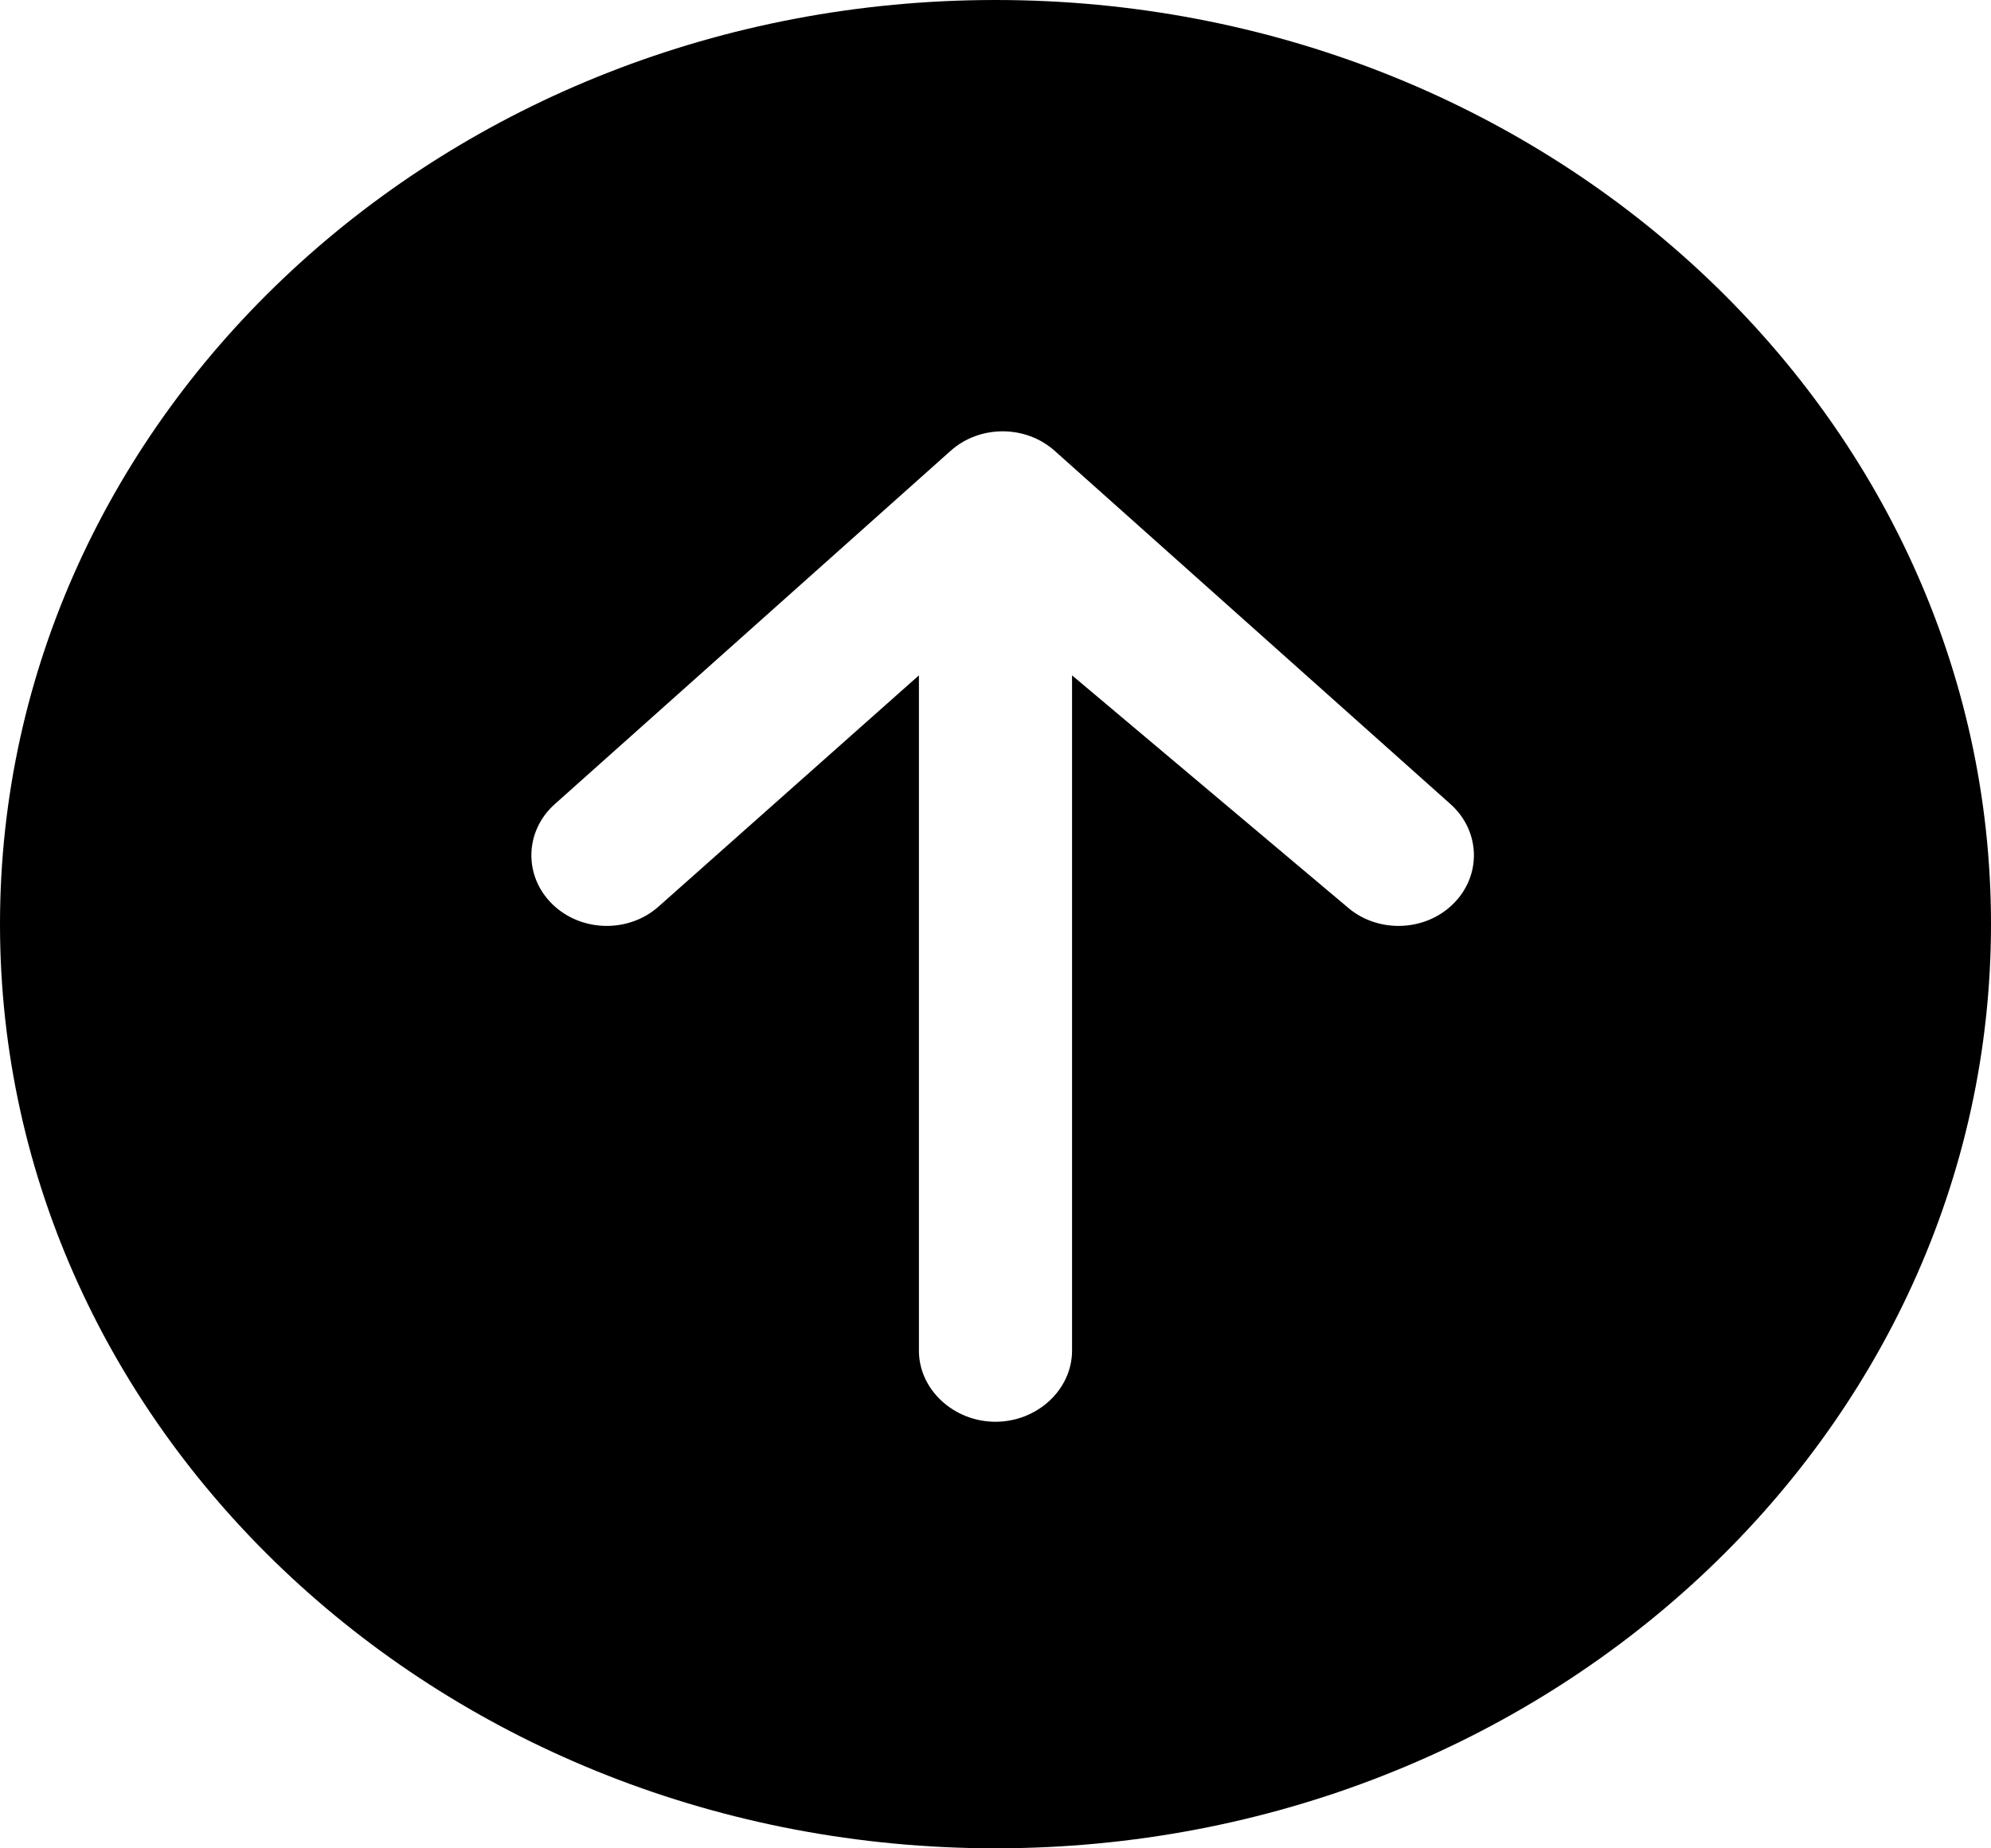<?xml version="1.0" encoding="UTF-8"?>
<svg width="56px" height="52px" viewBox="0 0 56 52" version="1.1" xmlns="http://www.w3.org/2000/svg" xmlns:xlink="http://www.w3.org/1999/xlink">
    <!-- Generator: Sketch 48.2 (47327) - http://www.bohemiancoding.com/sketch -->
    <title>Icon:  Send</title>
    <desc>Created with Sketch.</desc>
    <defs></defs>
    <g id="Chat-wih-Jina" stroke="none" stroke-width="1" fill="none" fill-rule="evenodd" transform="translate(-659, -1257)">
        <g id="Response" transform="translate(0, 1195)" fill="#000000">
            <g id="Icon:--Send">
                <path d="M699.871,87.432 C699.455,87.842 698.896,88.049 698.336,88.049 C697.809,88.049 697.284,87.867 696.873,87.5 L689.153,81 L689.153,99.999 C689.153,101.097 688.171,101.999 687,101.999 C685.828,101.999 684.846,101.097 684.846,99.999 L684.846,81 L677.528,87.5 C676.681,88.258 675.339,88.227 674.53,87.432 C673.723,86.637 673.756,85.379 674.605,84.622 L685.739,74.682 C686.557,73.952 687.845,73.952 688.663,74.682 L699.797,84.622 C700.646,85.379 700.679,86.637 699.871,87.432 M687,62 C671.536,62 659,73.64 659,87.999 C659,102.359 671.536,113.999 687,113.999 C702.464,113.999 715,102.359 715,87.999 C715,73.64 702.464,62 687,62"></path>
            </g>
        </g>
    </g>
</svg>